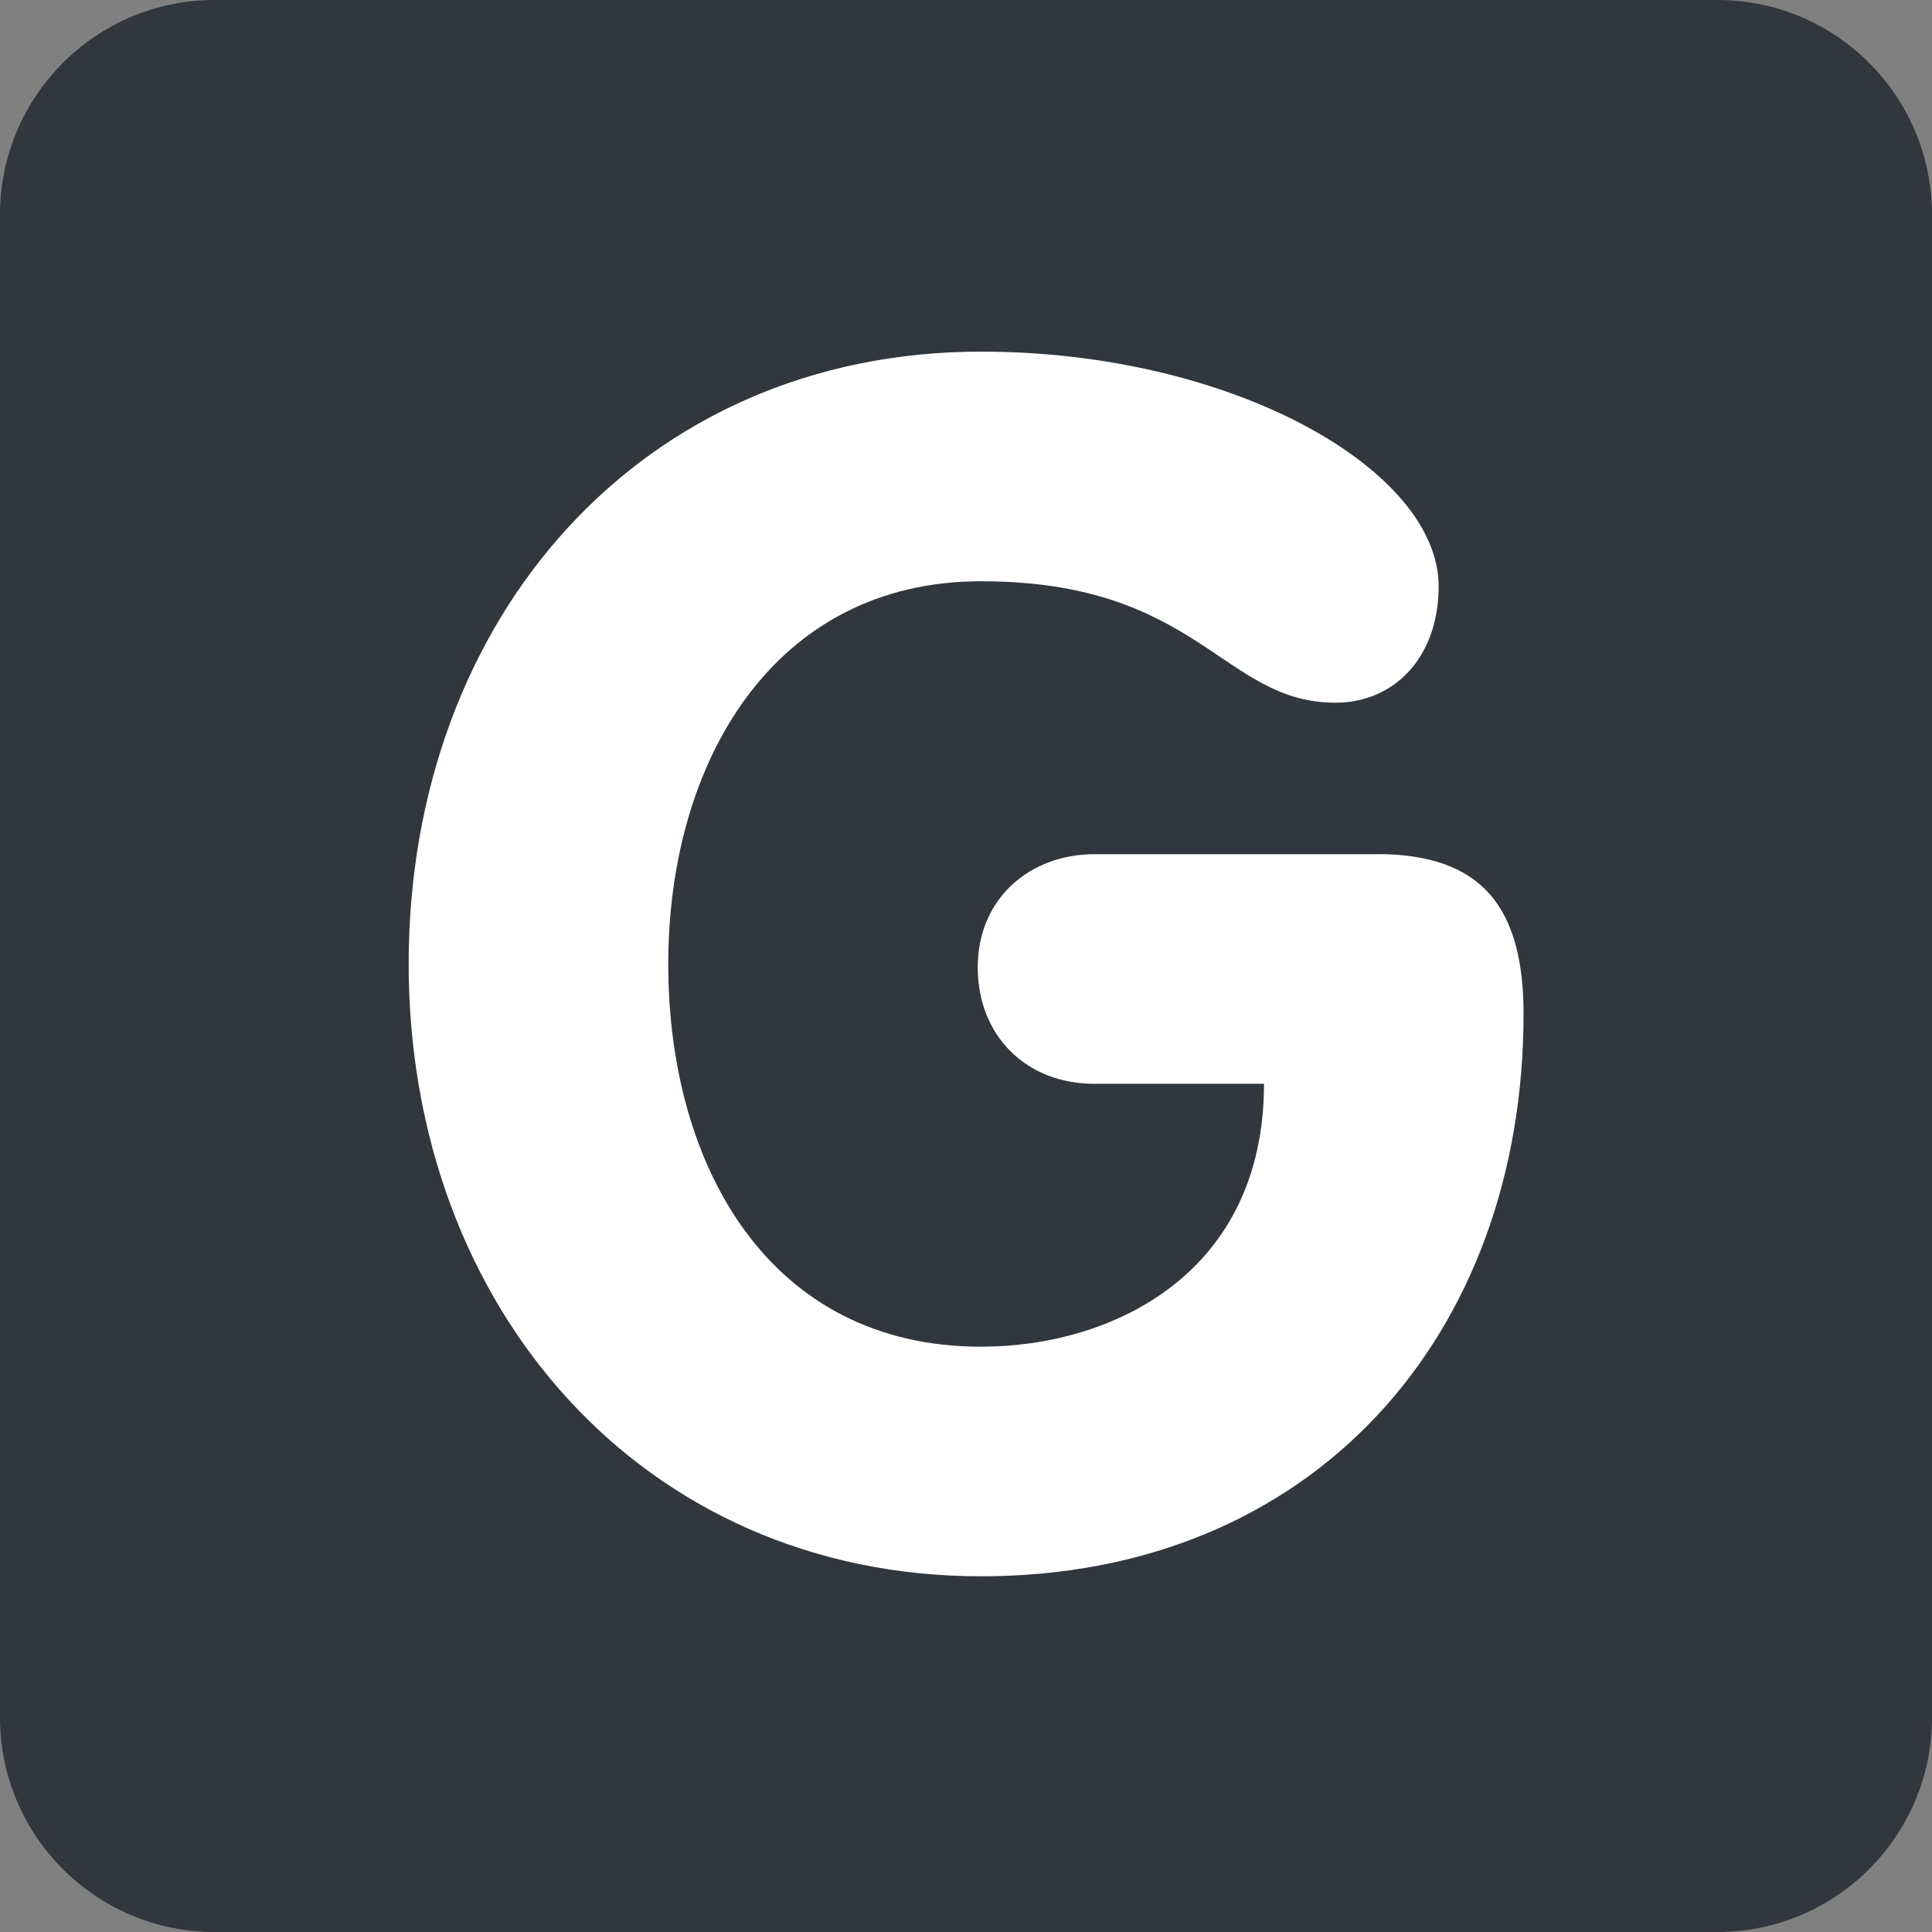<svg xmlns="http://www.w3.org/2000/svg" viewBox="0 0 36 36"><rect x="0" y="0" width="36" height="36" fill="#808080" stroke="none"/><path fill="#31373D" d="M36 32c0 2.209-1.791 4-4 4H4c-2.209 0-4-1.791-4-4V4c0-2.209 1.791-4 4-4h28c2.209 0 4 1.791 4 4v28z"/><path fill="#FFF" d="M25.66 15.915c1.953 0 2.729.992 2.729 2.977 0 5.984-3.906 10.48-10.108 10.48-6.294 0-10.666-4.992-10.666-11.41 0-6.449 4.341-11.41 10.666-11.41 4.682 0 8.526 2.201 8.526 4.372 0 1.333-.836 2.17-1.922 2.17-2.108 0-2.542-2.263-6.604-2.263-3.875 0-5.829 3.379-5.829 7.131 0 3.782 1.892 7.132 5.829 7.132 2.45 0 5.272-1.365 5.272-4.899h-3.164c-1.271 0-2.17-.899-2.17-2.17 0-1.302.992-2.108 2.17-2.108h5.271z"/></svg>